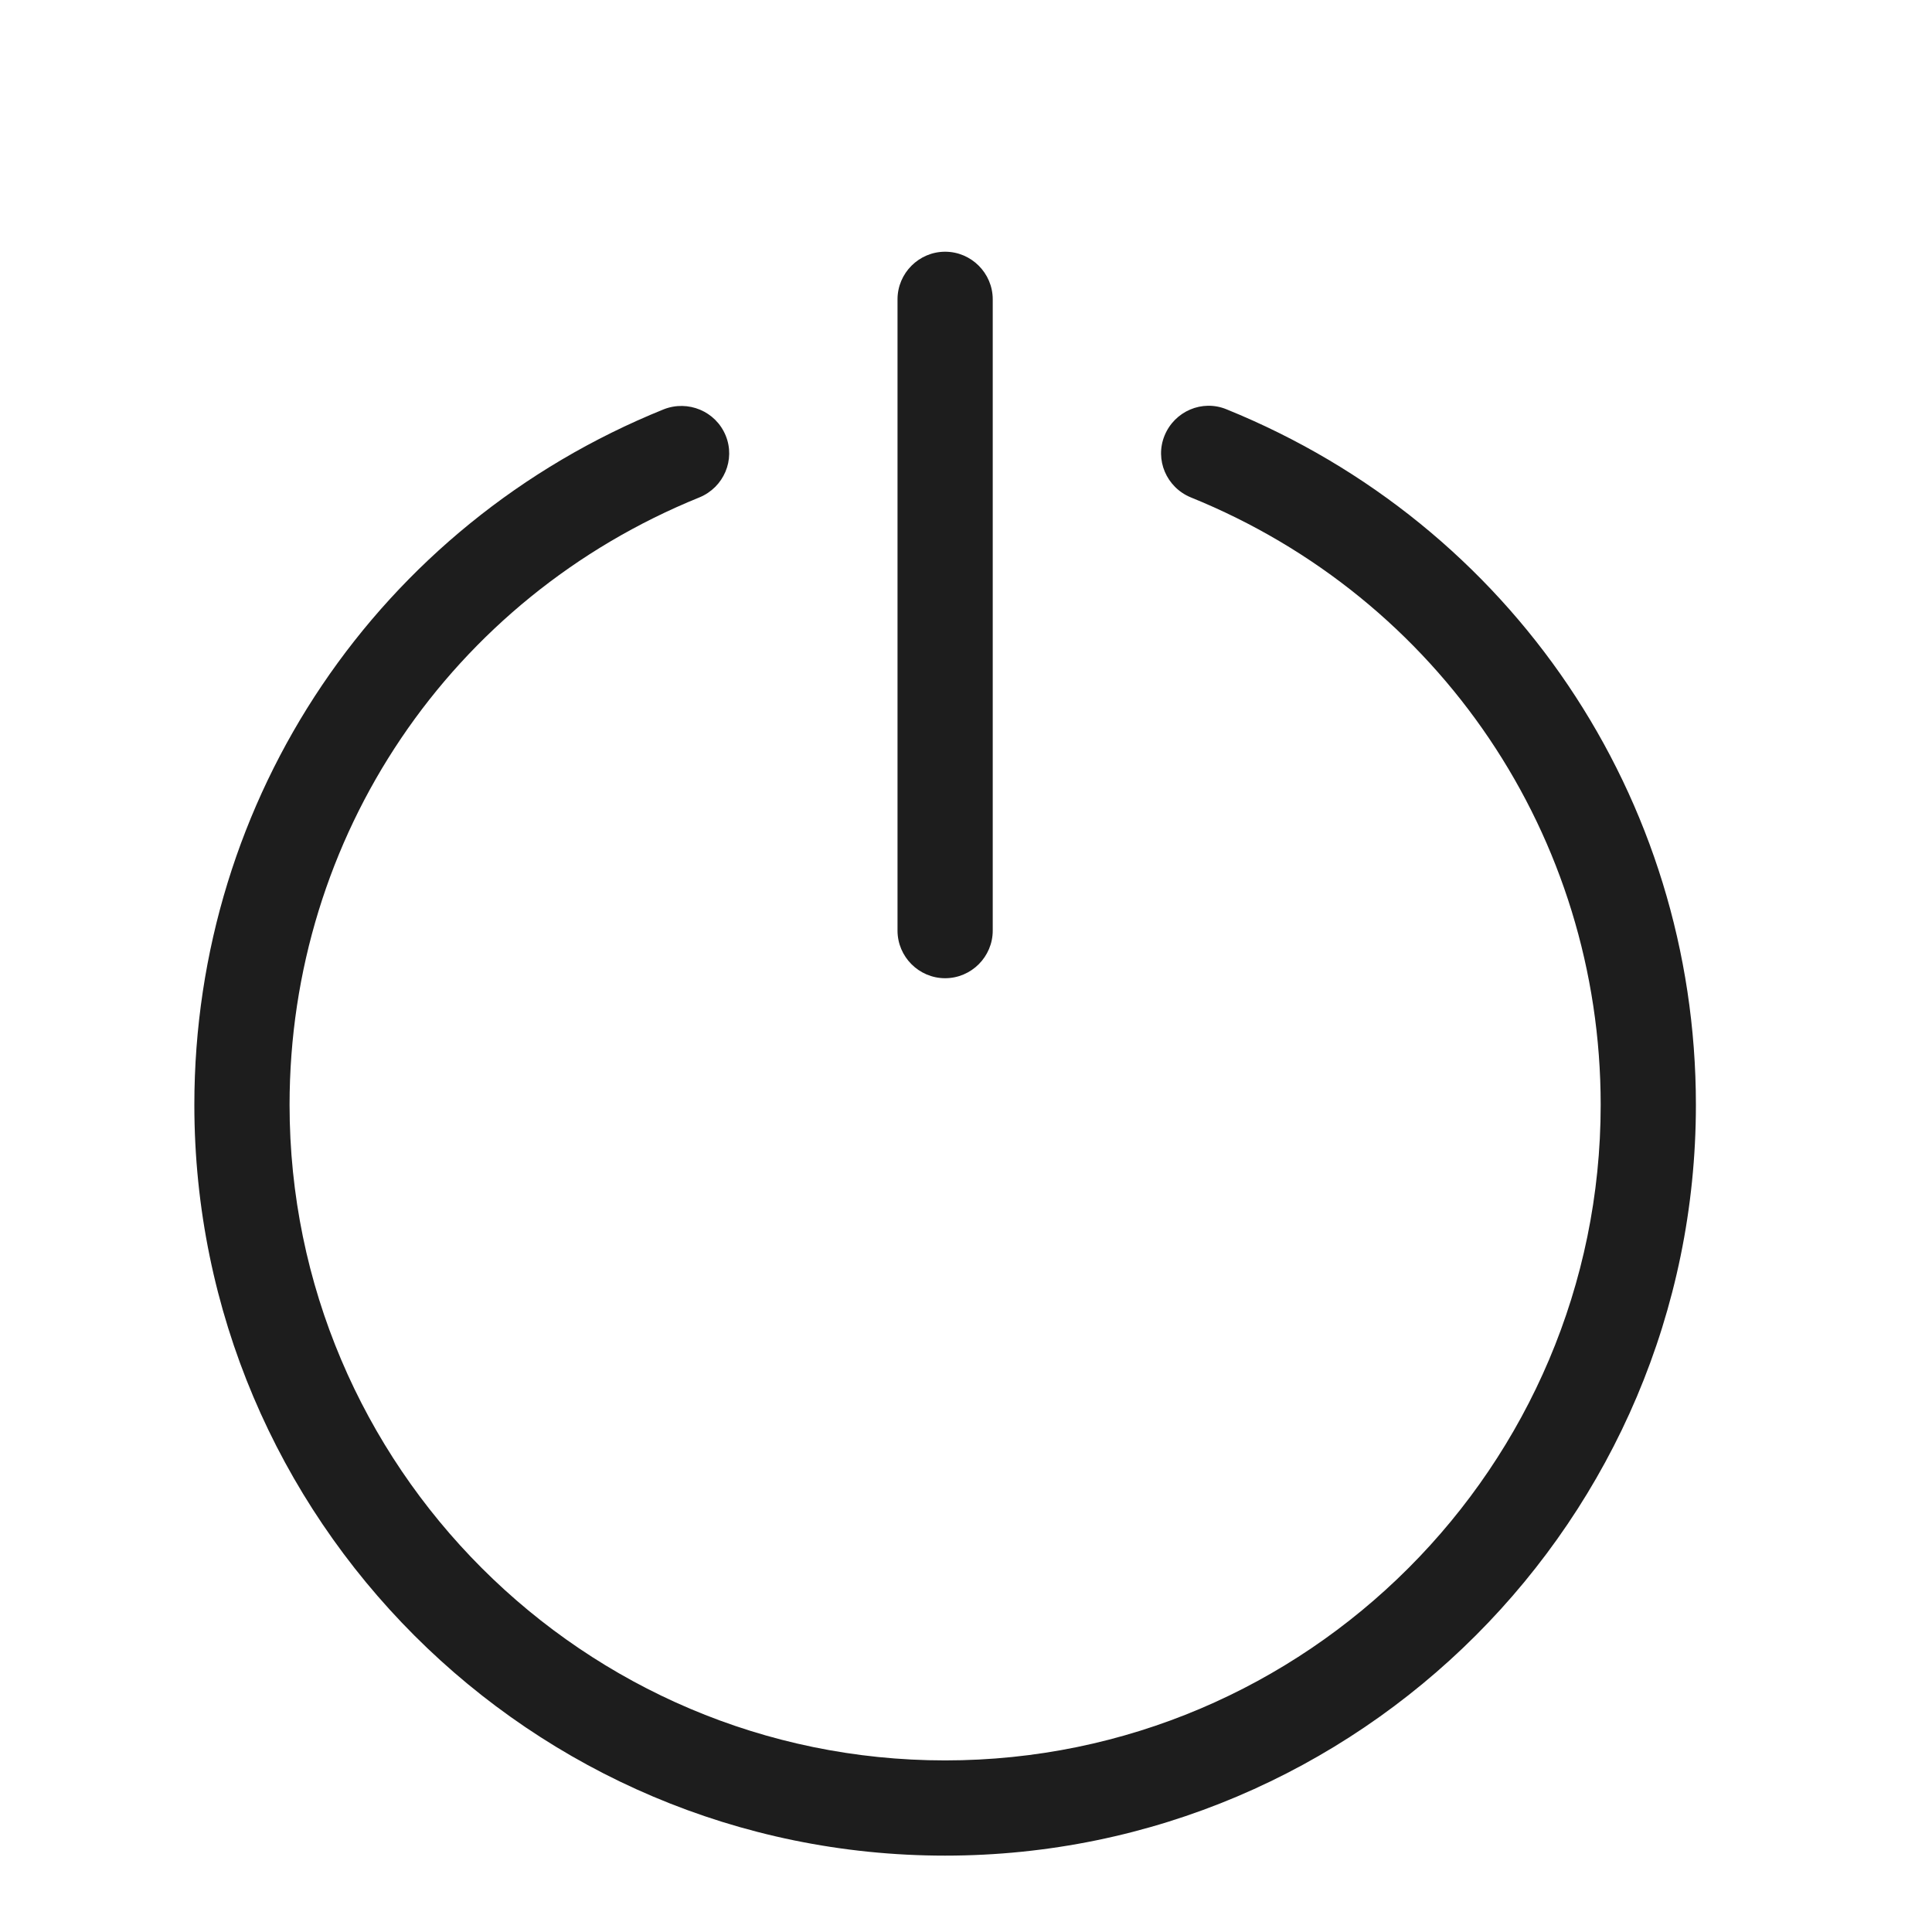 <?xml version="1.0" encoding="iso-8859-1"?>
<!DOCTYPE svg PUBLIC "-//W3C//DTD SVG 1.1//EN" "http://www.w3.org/Graphics/SVG/1.1/DTD/svg11.dtd">
<svg version="1.1" xmlns="http://www.w3.org/2000/svg" xmlns:xlink="http://www.w3.org/1999/xlink" x="0px"
	y="0px" width="511.626px" height="511.627px" viewBox="0 0 1100 1100"
	style="enable-background:new 0 0 1100 1100;" xml:space="preserve">
	<g>
		

<path transform="rotate(180 500 500) scale(0.9)" d="M691.2 852.18c-15.36 6.024-32.828-1.206-39.153-16.566s1.205-32.83 16.565-39.154c157.515-63.849 259.313-214.433 259.313-384.296 0-228.593-186.127-414.723-414.72-414.723s-414.719 186.13-414.719 414.723c0 169.562 101.797 320.447 259.312 384.296 15.36 6.325 22.889 23.794 16.565 39.154s-23.793 22.891-39.153 16.566c-180.404-73.186-296.959-245.758-296.959-440.017 0-261.722 212.931-474.958 474.955-474.958s474.955 212.935 474.955 474.958c0 194.259-116.555 367.132-296.96 440.017zM513.205 492.273c16.565 0 30.118 13.553 30.118 30.118v399.359c0 16.565-13.553 30.118-30.118 30.118s-30.118-13.553-30.118-30.118v-399.359c0-16.565 13.553-30.118 30.118-30.118z" fill="#1D1D1D" />

    </g>
</svg>